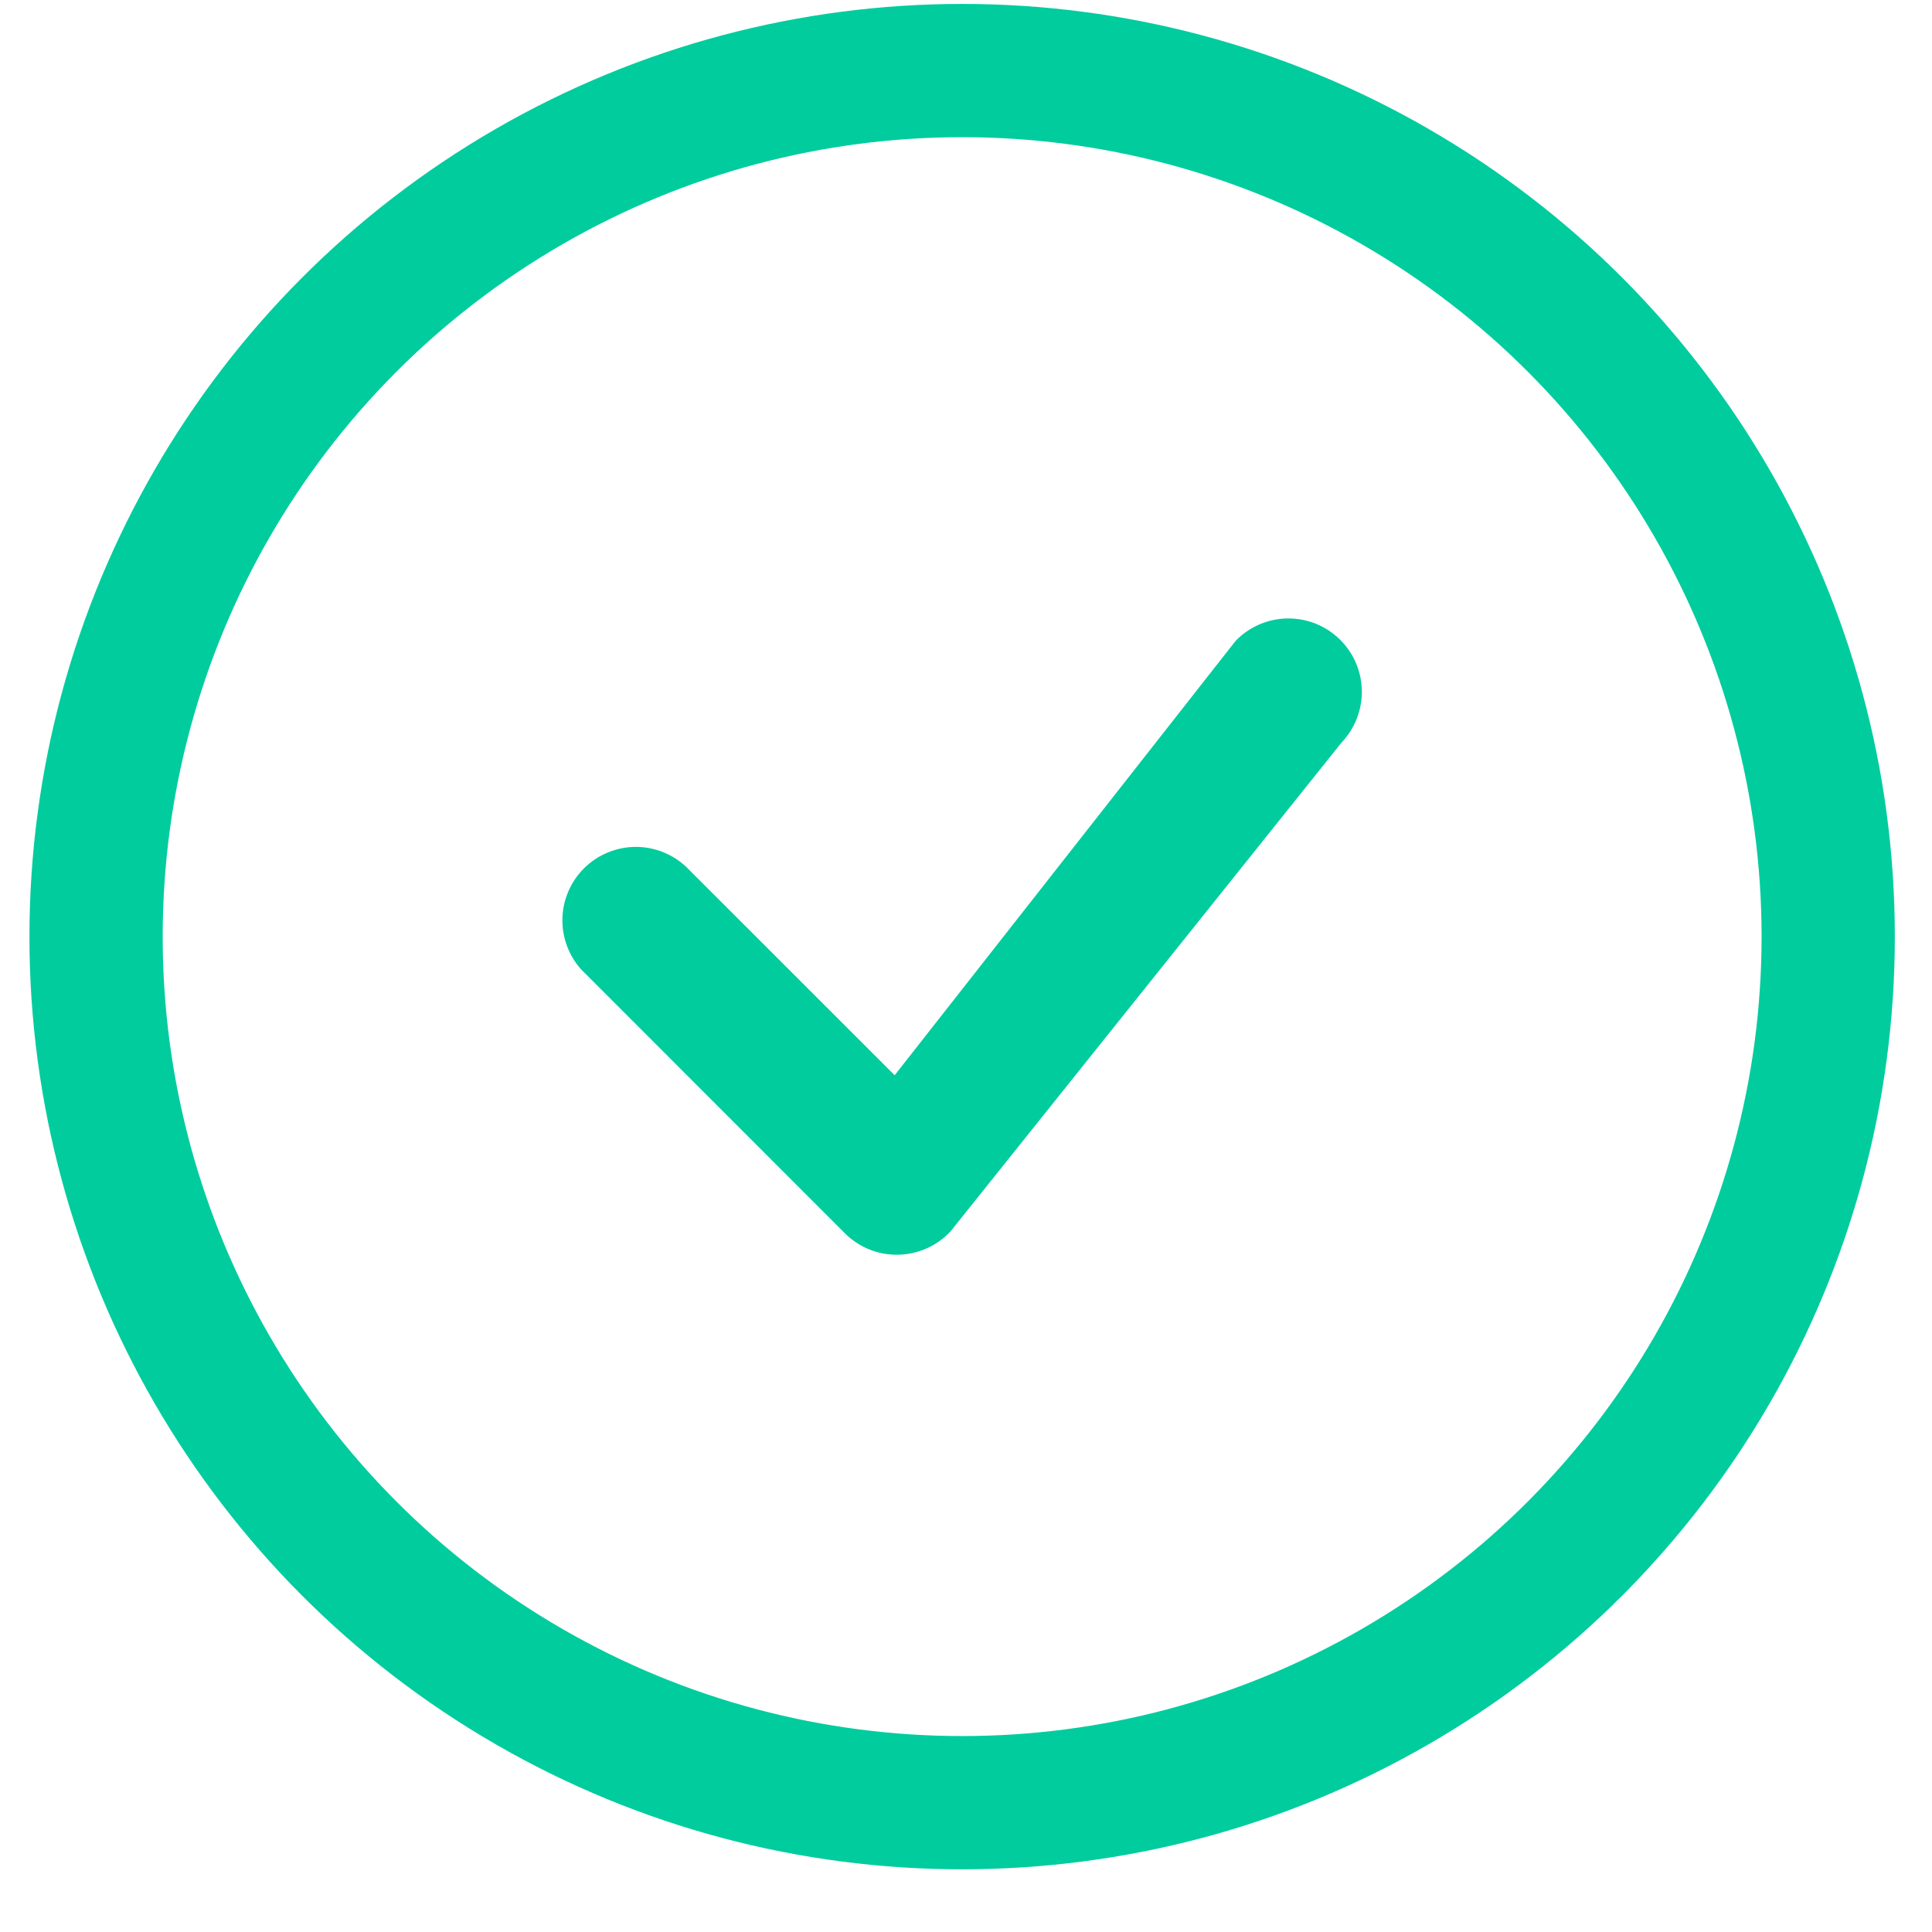 <svg width="29" height="29" viewBox="0 0 29 29" fill="none" xmlns="http://www.w3.org/2000/svg">
<circle cx="14.442" cy="14.059" r="13" stroke="#00CC9E" stroke-width="2"/>
<path fill-rule="evenodd" clip-rule="evenodd" d="M18.563 9.603C18.769 9.399 19.046 9.284 19.336 9.283C19.626 9.282 19.904 9.395 20.111 9.598C20.318 9.801 20.437 10.077 20.442 10.367C20.446 10.656 20.337 10.936 20.137 11.146L14.269 18.482C14.168 18.591 14.046 18.678 13.911 18.738C13.775 18.799 13.629 18.831 13.481 18.834C13.333 18.837 13.186 18.81 13.048 18.754C12.911 18.699 12.786 18.616 12.681 18.511L8.793 14.621C8.684 14.521 8.597 14.399 8.537 14.264C8.477 14.128 8.444 13.982 8.442 13.834C8.439 13.686 8.466 13.539 8.522 13.402C8.577 13.265 8.66 13.14 8.765 13.035C8.869 12.931 8.994 12.848 9.131 12.793C9.269 12.737 9.416 12.71 9.564 12.712C9.712 12.715 9.858 12.747 9.993 12.808C10.128 12.868 10.25 12.955 10.351 13.063L13.429 16.14L18.535 9.635C18.544 9.623 18.554 9.613 18.564 9.603H18.563Z" fill="#00CC9E"/>
</svg>
